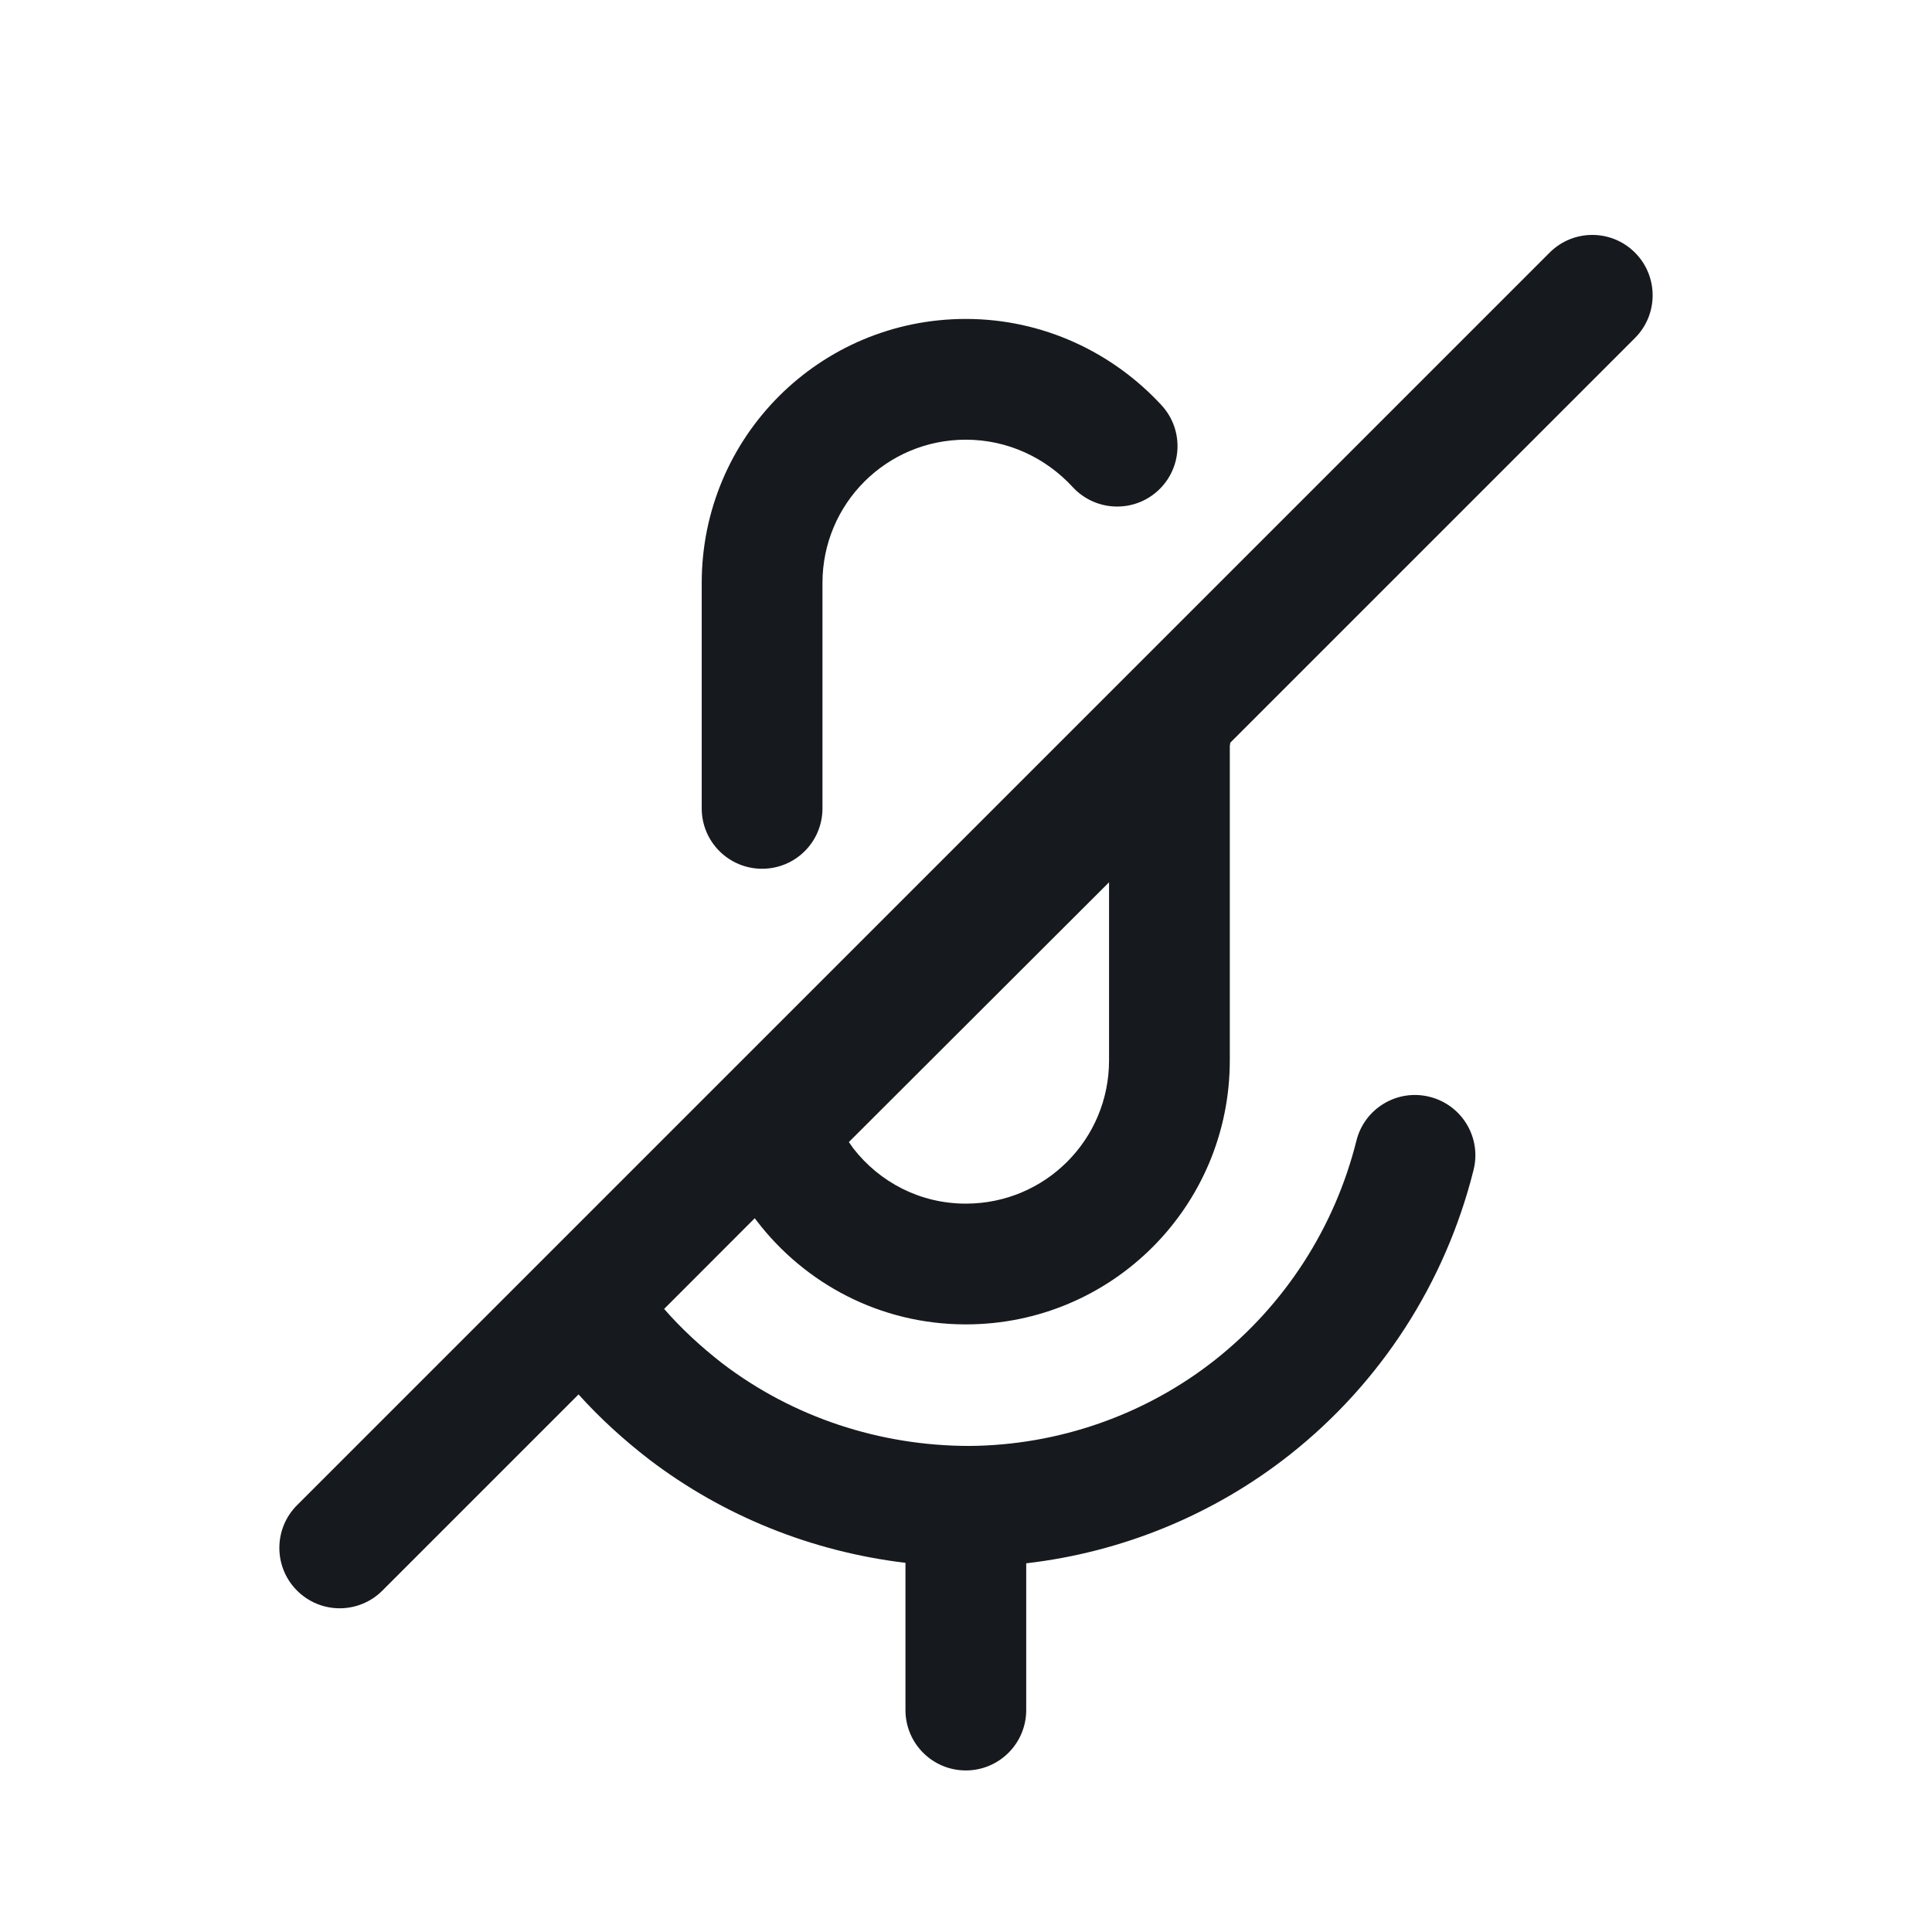 <svg width="24" height="24" viewBox="0 0 24 24" fill="none" xmlns="http://www.w3.org/2000/svg">
<path fill-rule="evenodd" clip-rule="evenodd" d="M20.31 4.199C20.603 3.906 20.603 3.431 20.31 3.138C20.017 2.845 19.543 2.845 19.25 3.138L3.69 18.698C3.397 18.991 3.397 19.466 3.69 19.759C3.983 20.052 4.457 20.052 4.75 19.759L7.187 17.322C7.454 17.619 7.748 17.885 8.058 18.125L8.063 18.129C8.993 18.838 10.094 19.276 11.248 19.414V21.243C11.248 21.657 11.583 21.993 11.998 21.993C12.412 21.993 12.748 21.657 12.748 21.243V19.42C13.935 19.283 15.073 18.82 16.022 18.071C17.153 17.178 17.955 15.934 18.305 14.534C18.406 14.132 18.161 13.725 17.759 13.625C17.358 13.524 16.95 13.768 16.85 14.17C16.58 15.25 15.962 16.207 15.093 16.894C14.226 17.578 13.149 17.953 12.045 17.962C10.927 17.962 9.849 17.604 8.975 16.938C8.705 16.728 8.462 16.503 8.25 16.26L9.376 15.133L9.393 15.156L9.402 15.168C9.997 15.944 10.932 16.452 11.998 16.452C13.812 16.452 15.277 14.986 15.277 13.172V9.264C15.28 9.252 15.281 9.239 15.283 9.226L20.31 4.199ZM13.777 10.96L10.545 14.187L10.601 14.267C10.927 14.685 11.428 14.952 11.998 14.952C12.983 14.952 13.777 14.158 13.777 13.172V10.96Z" fill="#16191D"/>
<path d="M11.998 5.462C11.012 5.462 10.217 6.257 10.217 7.242V10.042C10.217 10.457 9.882 10.792 9.467 10.792C9.053 10.792 8.717 10.457 8.717 10.042V7.242C8.717 5.428 10.183 3.962 11.998 3.962C12.958 3.962 13.825 4.379 14.429 5.034C14.71 5.339 14.69 5.813 14.386 6.094C14.081 6.375 13.607 6.355 13.326 6.051C12.99 5.686 12.517 5.462 11.998 5.462Z" fill="#16191D"/>
</svg>
